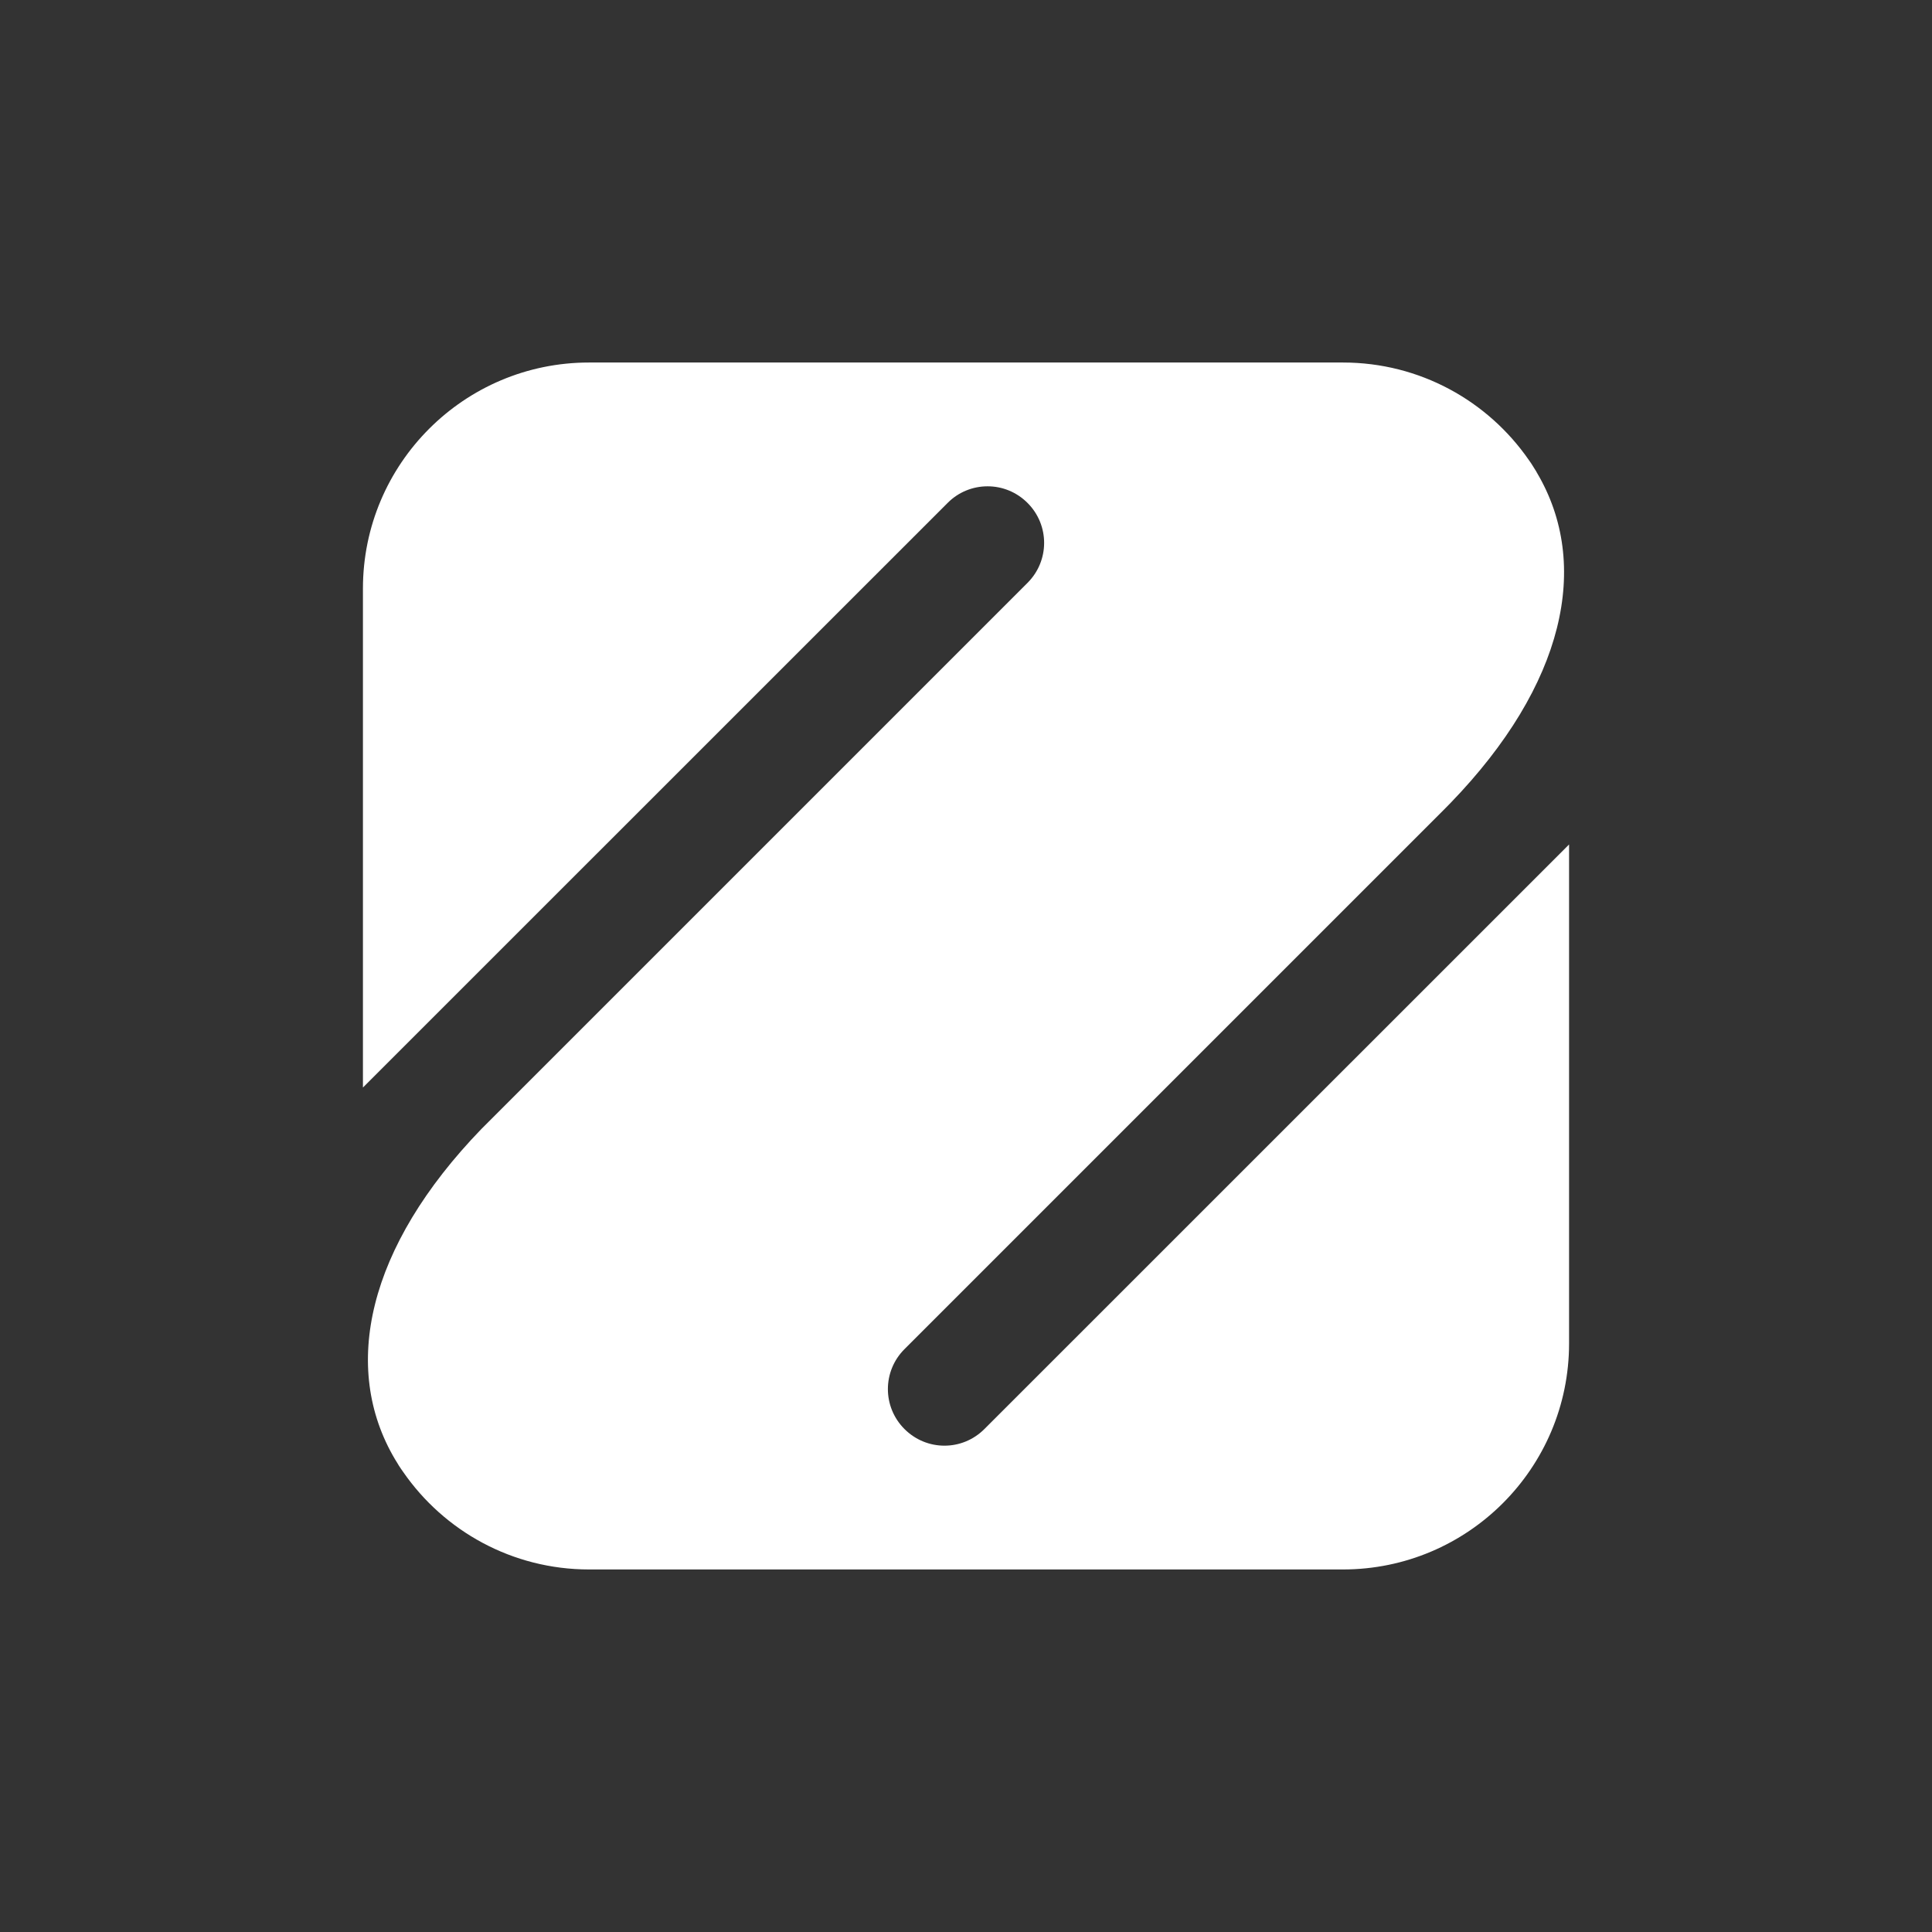 <?xml version="1.0" encoding="UTF-8"?><svg id="Layer_1" xmlns="http://www.w3.org/2000/svg" viewBox="0 0 1080 1080"><rect x="0" y="0" width="1080" height="1080" fill="#333333" stroke="none"/><defs><style>.cls-1{fill:#fff;}</style></defs><path class="cls-1" d="m877.12,472.06v278.9c0,69.77-56.6,126.38-126.44,126.38h-421.36c-43.05,0-81.11-21.53-103.9-54.45-.44-.63-.89-1.27-1.33-1.9-.76-1.14-1.52-2.28-2.15-3.42-.38-.63-.76-1.27-1.14-1.84-30.33-51.29-15.45-118.65,48.31-184.63,1.39-1.33,2.79-2.79,4.24-4.24l301.06-301.06c12.35-12.35,12.35-32.29,0-44.64-6.2-6.21-14.25-9.31-22.35-9.31s-16.21,3.1-22.35,9.31l-326.83,326.77v-278.9c0-69.77,56.6-126.38,126.38-126.38h421.43c43.05,0,81.11,21.53,103.9,54.45.44.63.89,1.27,1.33,1.9.76,1.14,1.46,2.28,2.15,3.42.38.57.76,1.2,1.08,1.84,30.39,51.29,15.51,118.65-48.25,184.56-1.39,1.39-2.79,2.85-4.24,4.31l-41.47,41.47-259.59,259.59c-12.35,12.35-12.35,32.29,0,44.64,6.21,6.2,14.25,9.31,22.35,9.31s16.15-3.1,22.35-9.31l326.83-326.77Z"/></svg>